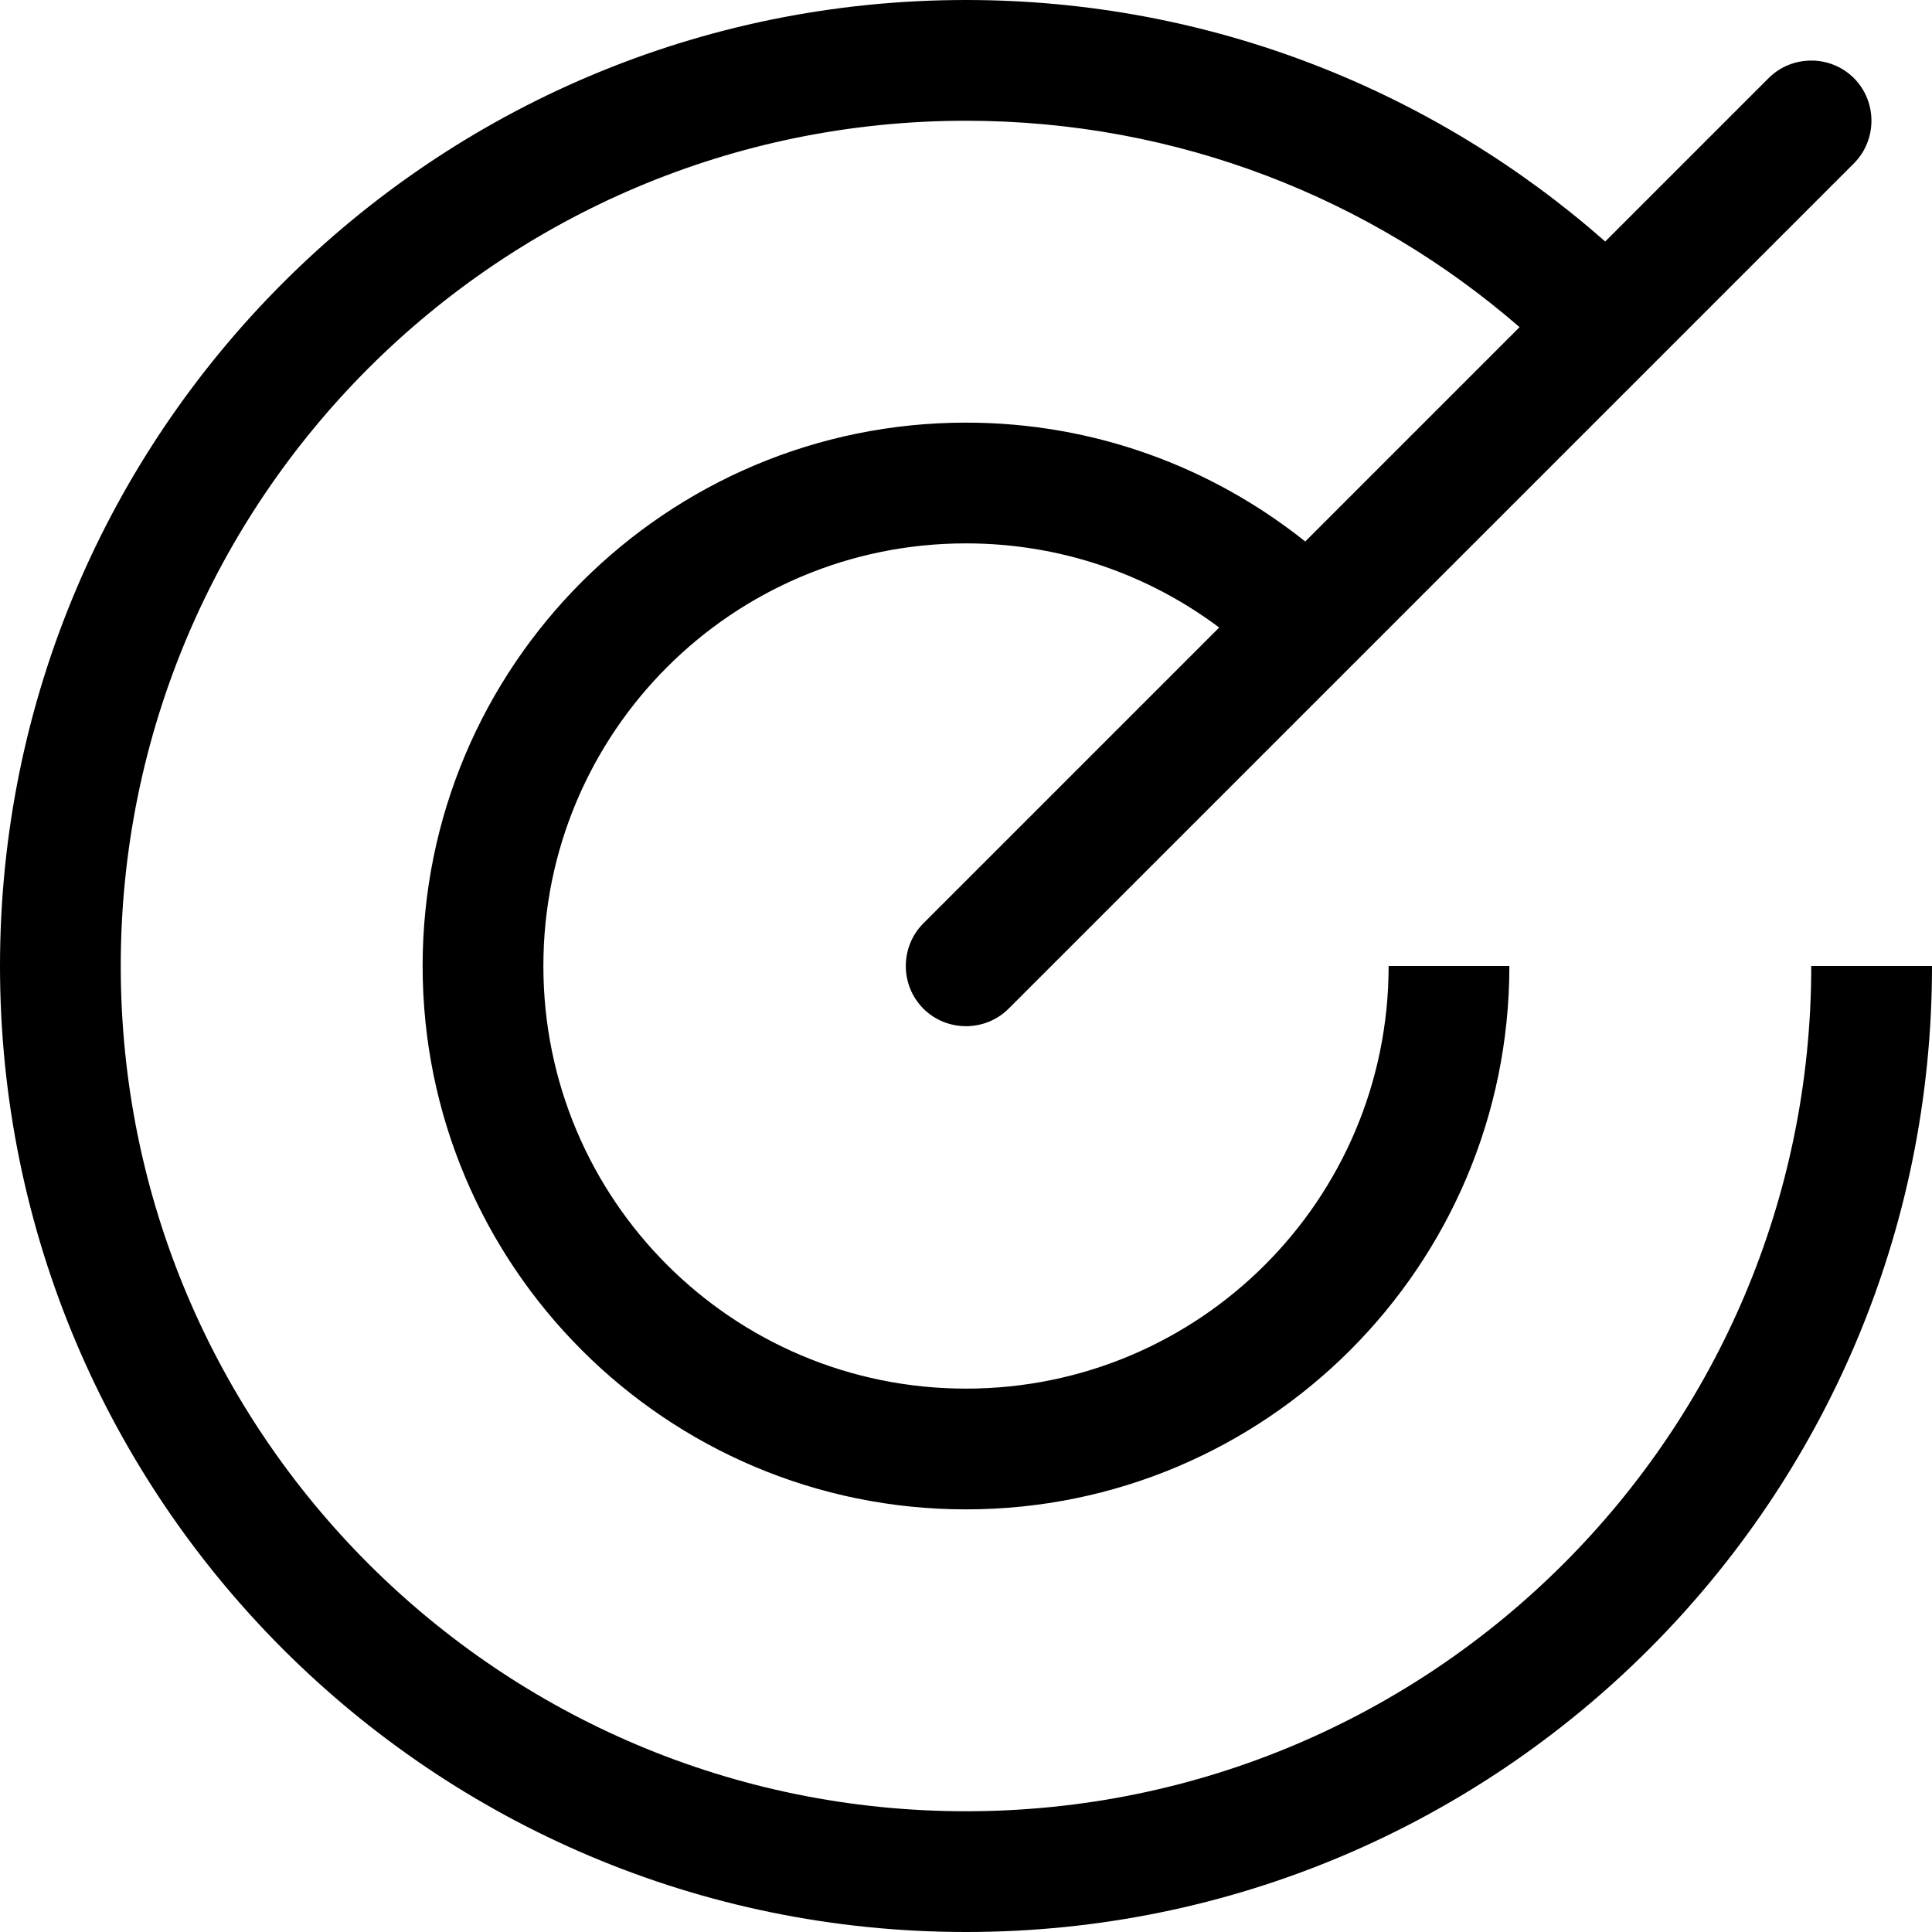 <svg fill="currentColor" xmlns="http://www.w3.org/2000/svg" viewBox="0 0 512 512"><!--! Font Awesome Pro 7.1.0 by @fontawesome - https://fontawesome.com License - https://fontawesome.com/license (Commercial License) Copyright 2025 Fonticons, Inc. --><path fill="currentColor" d="M323.1 166.3c-18.7-14-41.9-22.3-67.1-22.3-61.9 0-112 50.1-112 112s50.1 112 112 112 112-50.1 112-112l32 0c0 79.5-64.5 144-144 144s-144-64.5-144-144 64.5-144 144-144c34 0 65.2 11.8 89.9 31.5l56.8-56.8C363.4 52.6 312.1 32 256 32 132.3 32 32 132.3 32 256S132.3 480 256 480 480 379.7 480 256l32 0c0 141.4-114.6 256-256 256S0 397.4 0 256 114.6 0 256 0c64.9 0 124.2 24.2 169.4 64l43.3-43.3c6.2-6.2 16.4-6.2 22.6 0s6.2 16.4 0 22.6l-224 224c-6.2 6.2-16.4 6.2-22.6 0s-6.2-16.4 0-22.6l78.4-78.4z"/></svg>